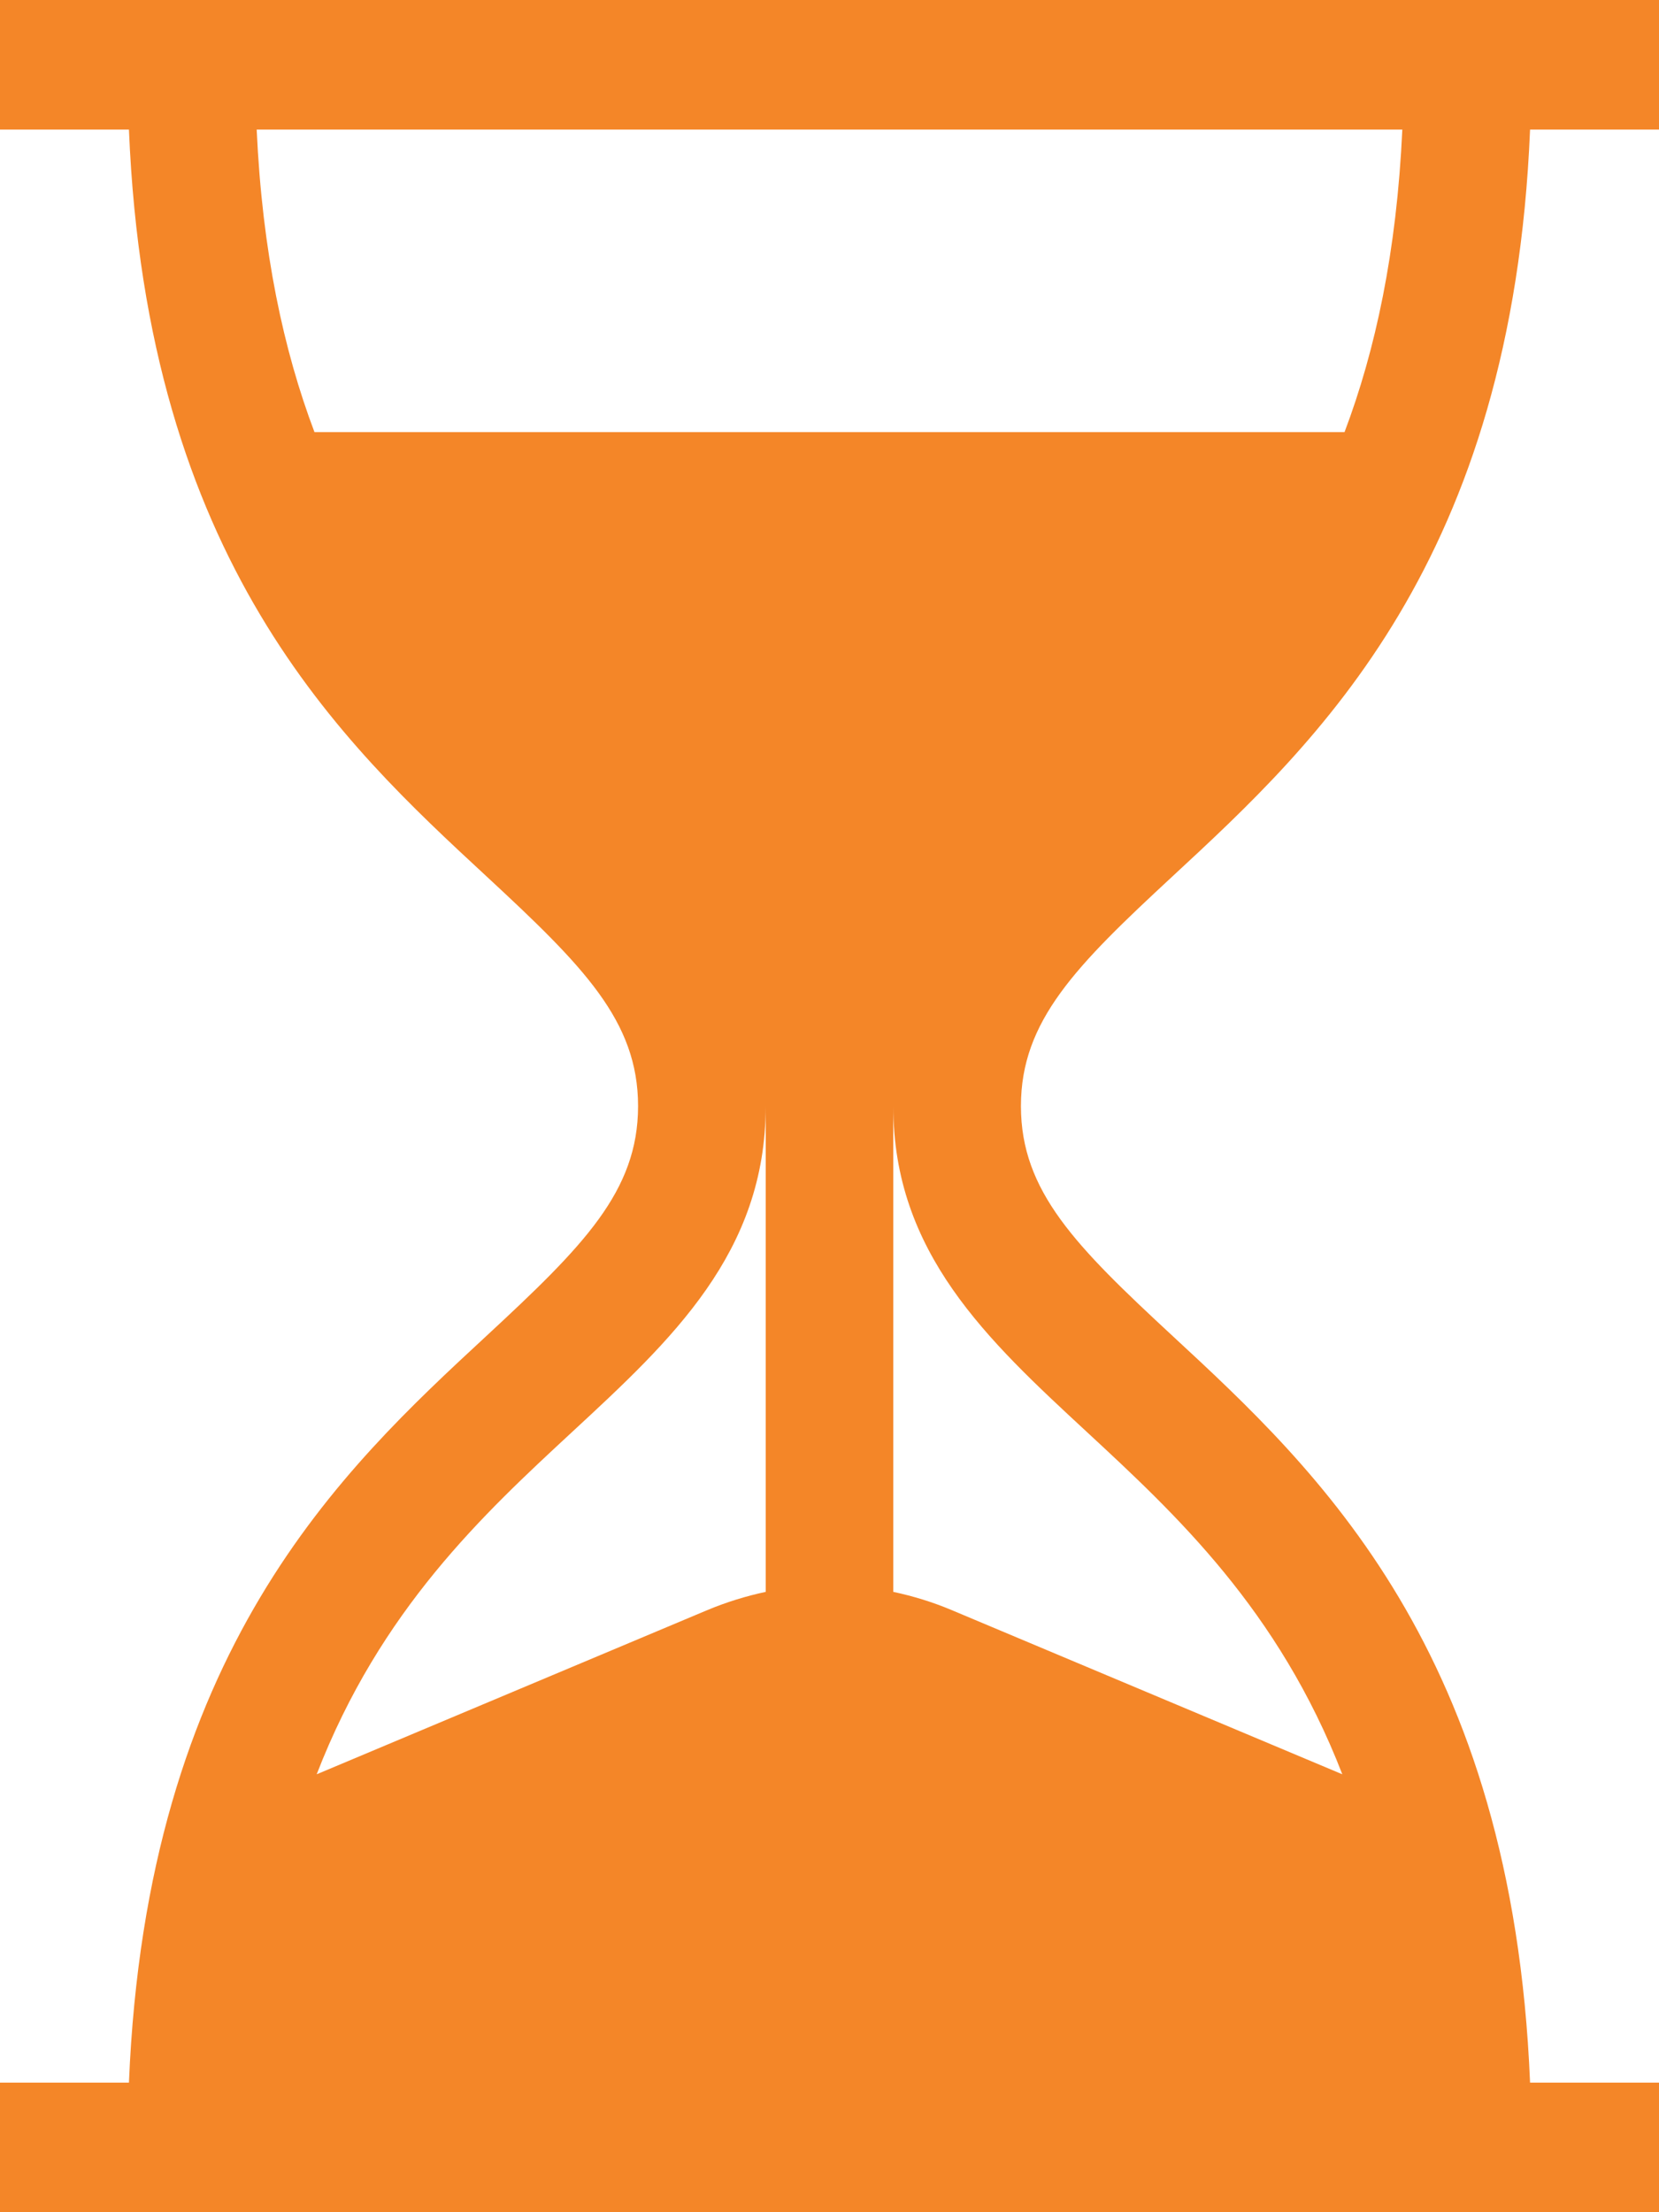 <svg width="18" height="24" viewBox="0 0 18 24" fill="none" xmlns="http://www.w3.org/2000/svg">
<path d="M12.723 9.506C14.289 8.056 16.408 6.094 16.601 1.406H18V0H0V1.406H1.399C1.592 6.094 3.711 8.056 5.277 9.506C6.328 10.48 6.923 11.075 6.923 12C6.923 12.925 6.328 13.52 5.277 14.494C3.711 15.944 1.592 17.906 1.399 22.594H0V24H18V22.594H16.601C16.408 17.906 14.289 15.944 12.723 14.494C11.672 13.52 11.077 12.925 11.077 12C11.077 11.075 11.672 10.48 12.723 9.506ZM8.308 17.27C8.092 17.316 7.88 17.382 7.676 17.467L3.436 19.249C4.128 17.461 5.244 16.428 6.21 15.533C7.289 14.534 8.308 13.591 8.308 12V17.27ZM11.79 15.533C12.756 16.428 13.871 17.461 14.564 19.249L10.324 17.467C10.12 17.381 9.908 17.316 9.692 17.27V12C9.692 13.591 10.711 14.534 11.79 15.533ZM3.412 4.688C3.077 3.802 2.846 2.732 2.785 1.406H15.215C15.154 2.732 14.923 3.802 14.588 4.688H3.412Z" fill="#F48628"/>
</svg>
